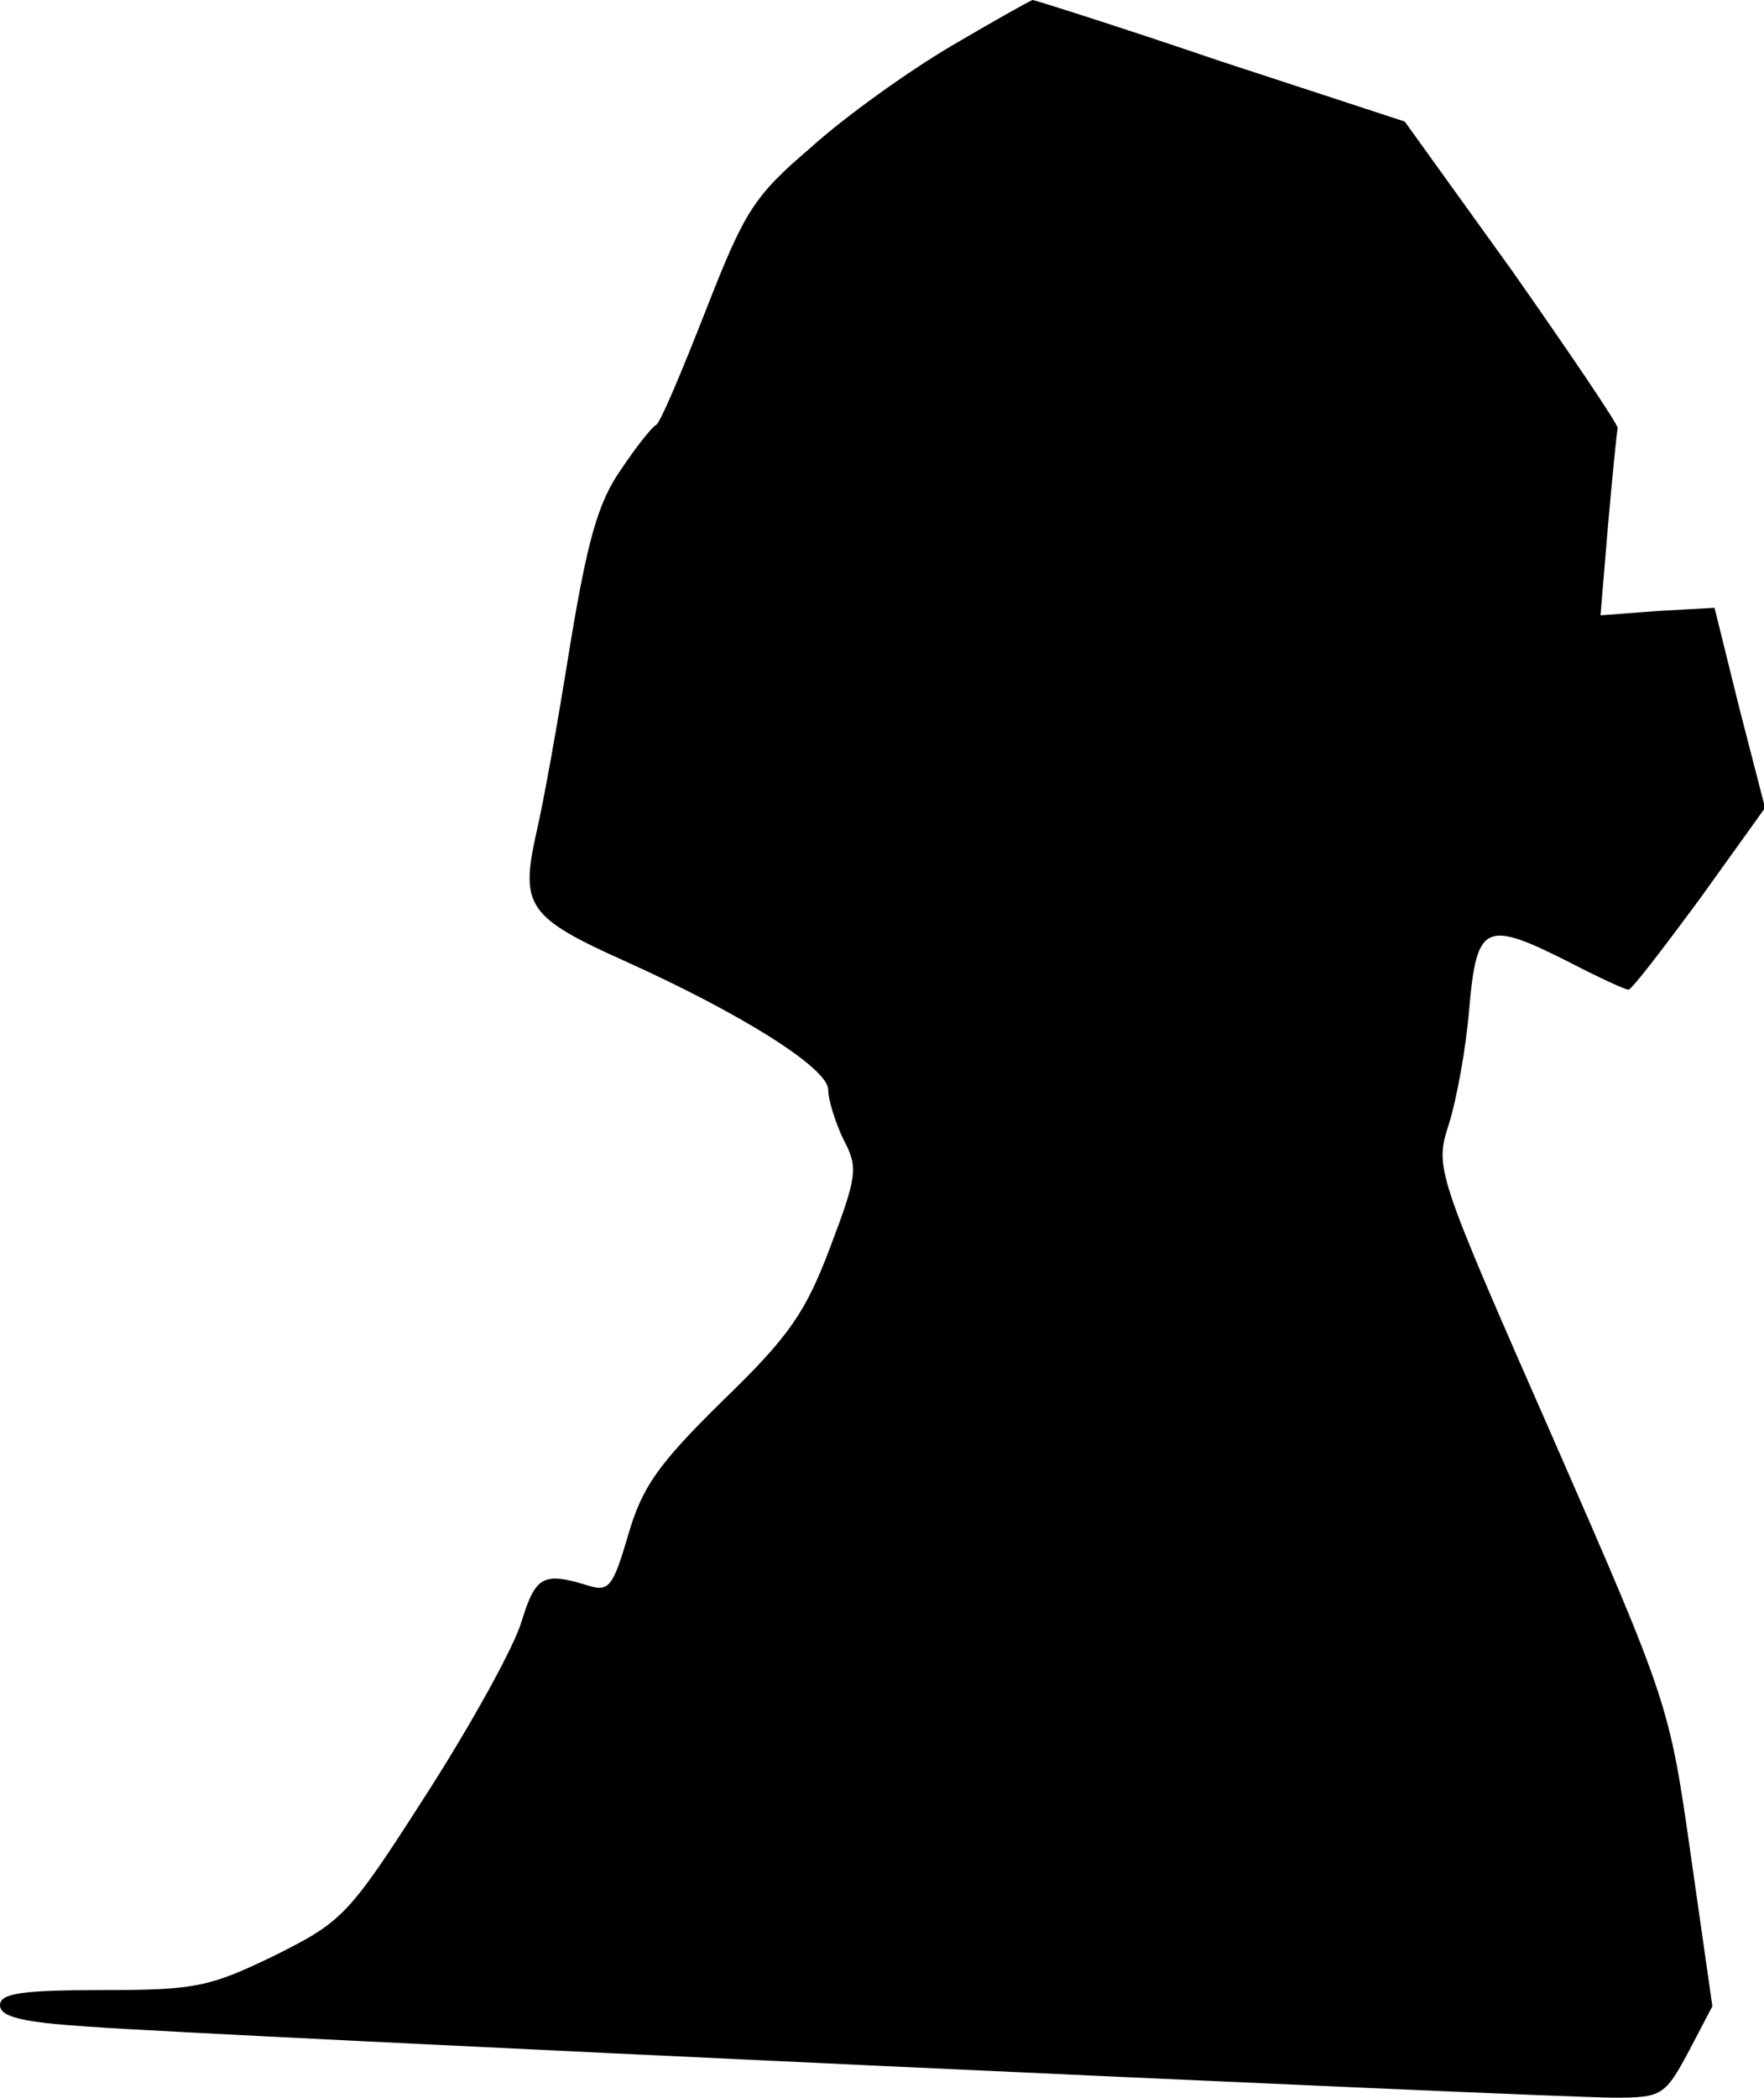 <?xml version="1.0" standalone="no"?>
<!DOCTYPE svg PUBLIC "-//W3C//DTD SVG 20010904//EN"
 "http://www.w3.org/TR/2001/REC-SVG-20010904/DTD/svg10.dtd">
<svg version="1.0" xmlns="http://www.w3.org/2000/svg"
 width="164pt" height="195pt" viewBox="0 0 164 195"
 preserveAspectRatio="xMidYMid meet">
<g transform="translate(0,195) scale(0.1,-0.1)"
fill="#000000" stroke="none">
<path fill="#000000" stroke="none" d="M884 1907 c-39 -23 -98 -65 -130 -94
-54 -46 -62 -60 -98 -152 -22 -56 -42 -104 -46 -106 -4 -2 -19 -21 -33 -42
-21 -30 -31 -66 -47 -163 -11 -69 -25 -148 -32 -177 -14 -65 -7 -76 82 -116
109 -49 190 -100 190 -120 0 -10 7 -31 14 -46 14 -26 13 -34 -12 -100 -23 -61
-38 -83 -100 -143 -60 -59 -75 -80 -88 -125 -14 -48 -18 -53 -37 -47 -42 13
-49 9 -62 -33 -7 -24 -47 -96 -88 -160 -73 -114 -78 -119 -142 -151 -60 -29
-73 -32 -160 -32 -75 0 -95 -3 -95 -14 0 -11 21 -16 83 -20 106 -8 1357 -66
1418 -66 44 0 47 2 69 43 l22 42 -20 140 c-20 140 -20 141 -129 390 -109 248
-109 249 -96 290 7 22 16 70 19 108 7 79 15 82 94 42 27 -14 51 -25 54 -25 3
0 32 38 66 84 l61 85 -24 93 -23 93 -53 -3 -53 -4 7 84 c4 45 8 86 9 90 0 4
-44 69 -98 146 l-100 139 -171 56 c-94 32 -173 57 -175 57 -3 -1 -37 -20 -76
-43z"/>
</g>
</svg>
